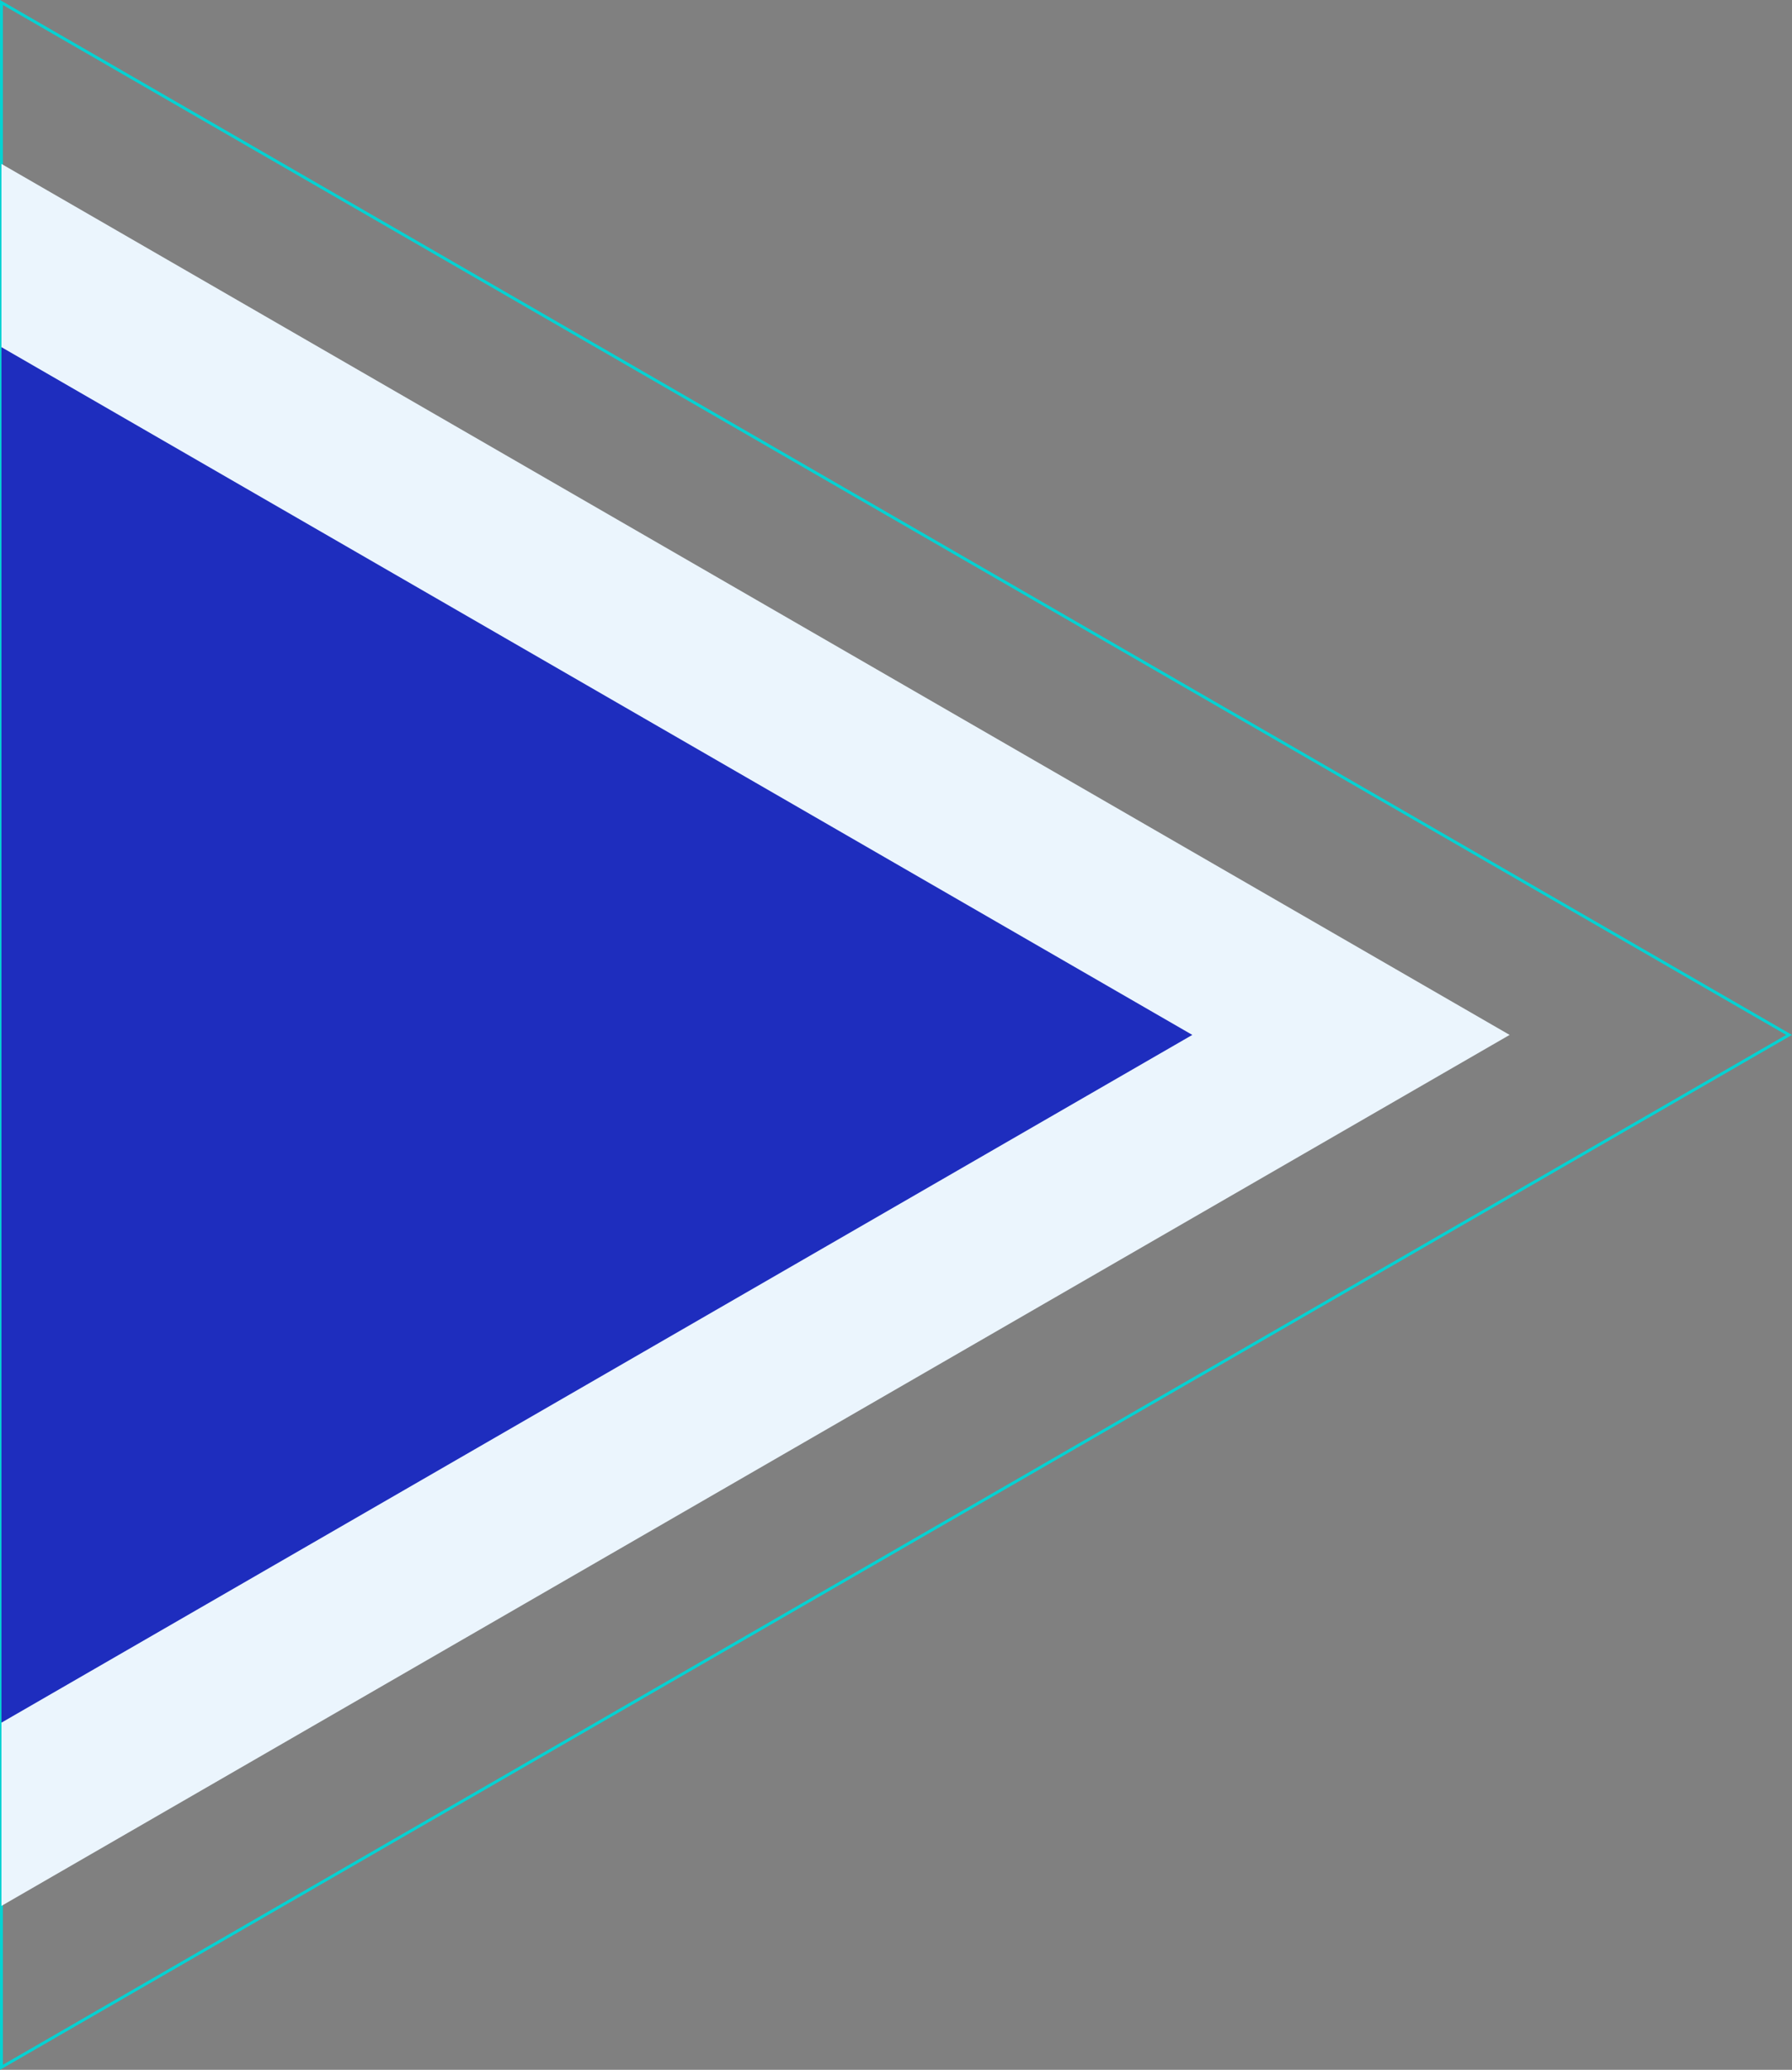 <svg xmlns="http://www.w3.org/2000/svg" viewBox="0 0 1231.14 1421.6"><rect x="0" y="0" width="1231.14" height="1421.6" fill="#808080" stroke="none"/><polygon points="1 1.73 1 1419.86 1229.14 710.8 1 1.73" style="fill:none;stroke:#05d2d2;stroke-miterlimit:10;stroke-width:2px"/><polygon points="1037.14 710.8 1 112.58 1 1309.01 1037.14 710.8" style="fill:#ebf5fd"/><polygon points="819.14 710.8 1 238.44 1 1183.15 819.14 710.8" style="fill:#1e2dbe"/></svg>
